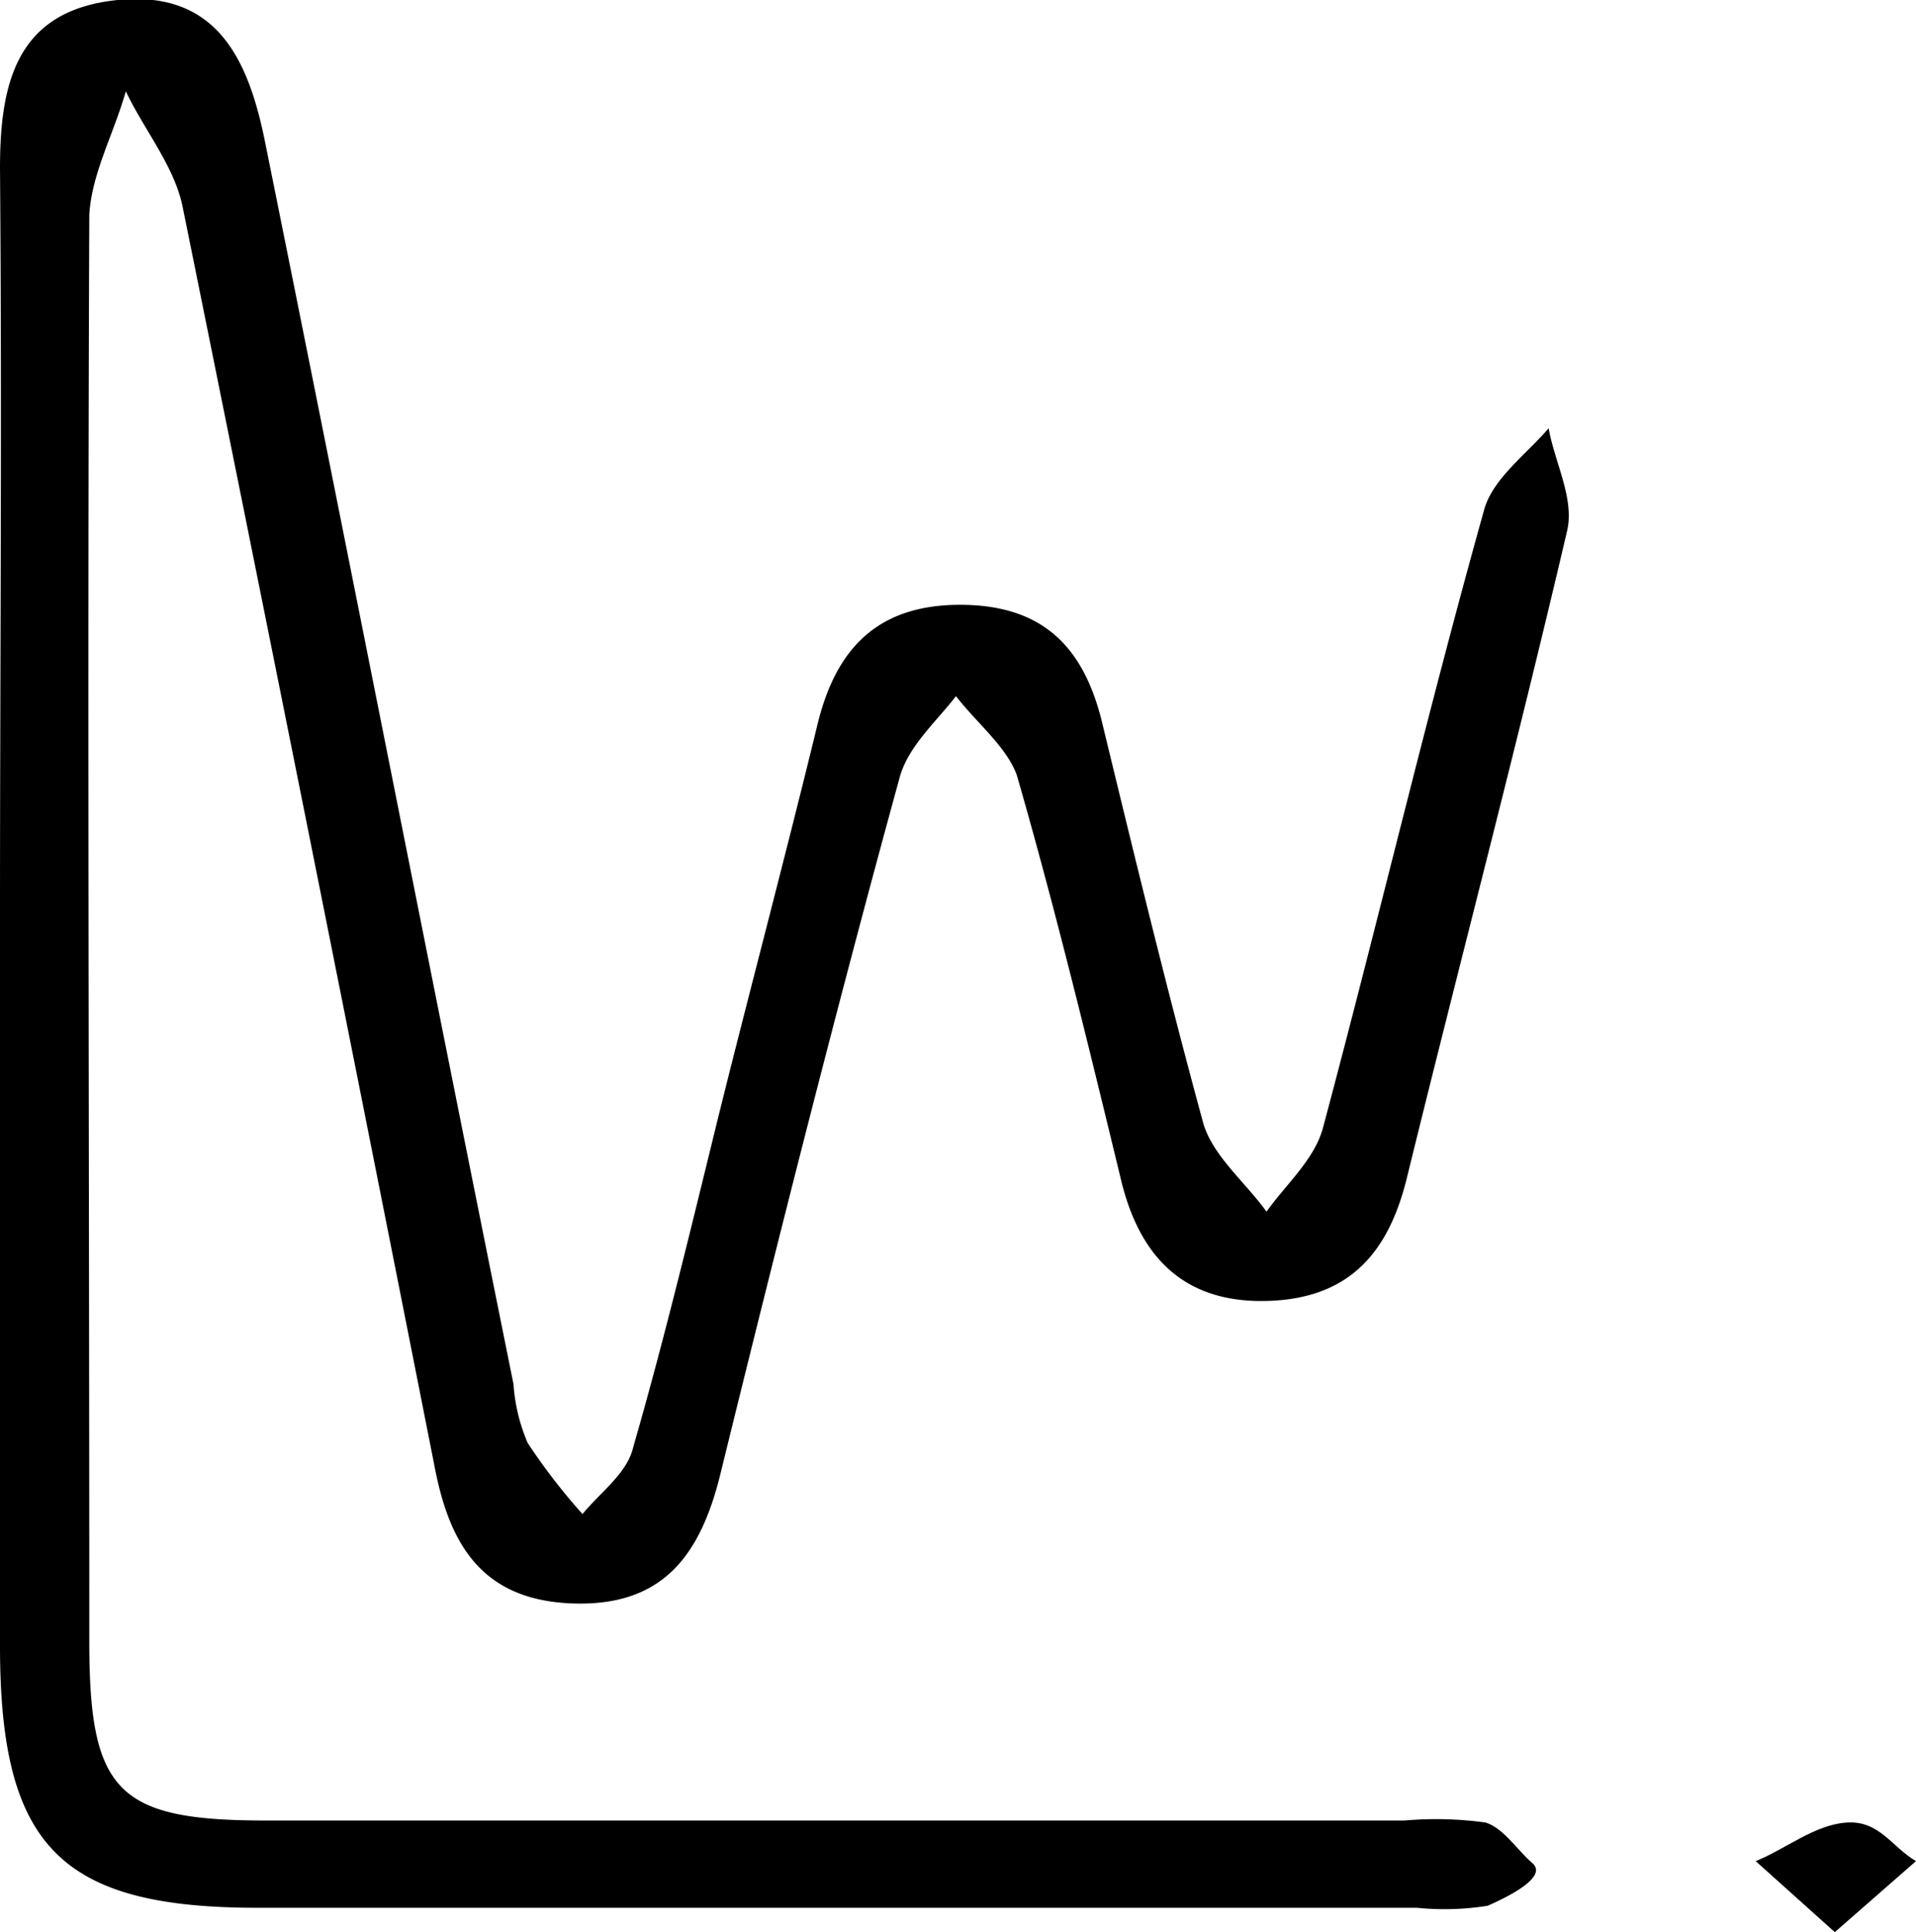 <svg xmlns="http://www.w3.org/2000/svg" viewBox="0 0 94.4 95.2"><title>graph</title><path d="M0,45.2C0,32.9.1,20.6,0,8.3,0,4.1.8.5,5.8,0s6.5,3.1,7.3,7.2c4.1,20.3,8.1,40.7,12.2,61a8.8,8.8,0,0,0,.7,2.9,29.7,29.7,0,0,0,2.7,3.5c.9-1.1,2.2-2,2.5-3.3,1.5-5.2,2.8-10.6,4.1-15.9s3.4-13.2,5-19.8c.9-3.6,2.9-5.8,7-5.8s6.1,2.1,7,5.8c1.6,6.6,3.2,13.2,5,19.8.5,1.6,2.1,2.9,3.1,4.3,1-1.4,2.4-2.6,2.8-4.2,2.7-10.1,5.1-20.3,7.9-30.3.4-1.6,2.1-2.8,3.2-4.1.3,1.7,1.3,3.5.9,5.1-2.5,10.7-5.3,21.3-7.9,31.9-.9,3.6-2.8,5.9-6.9,6s-6.3-2.2-7.2-6.1c-1.6-6.6-3.2-13.2-5.1-19.8-.5-1.4-2-2.6-3-3.9-1,1.3-2.4,2.5-2.8,4.1-3.1,11.3-6,22.8-8.8,34.2-1,4.1-2.9,6.6-7.4,6.4s-6-3.1-6.7-6.8Q15.3,41.3,9,10.2c-.4-2-1.9-3.8-2.8-5.7-.6,2.1-1.7,4.1-1.8,6.1-.1,23.5,0,46.9,0,70.3,0,7.4,1.4,8.8,8.7,8.8H69.2a17.9,17.9,0,0,1,4,.1c.9.3,1.5,1.3,2.3,2s-1.3,1.7-2.2,2.1a13.6,13.6,0,0,1-3.5.1H12.7C3,94,0,91,0,81.1Z"/><path d="M90.4,95.2l-3.9-3.5c1.5-.6,2.9-1.8,4.5-1.9s2.2,1.2,3.4,1.9Z"/></svg>